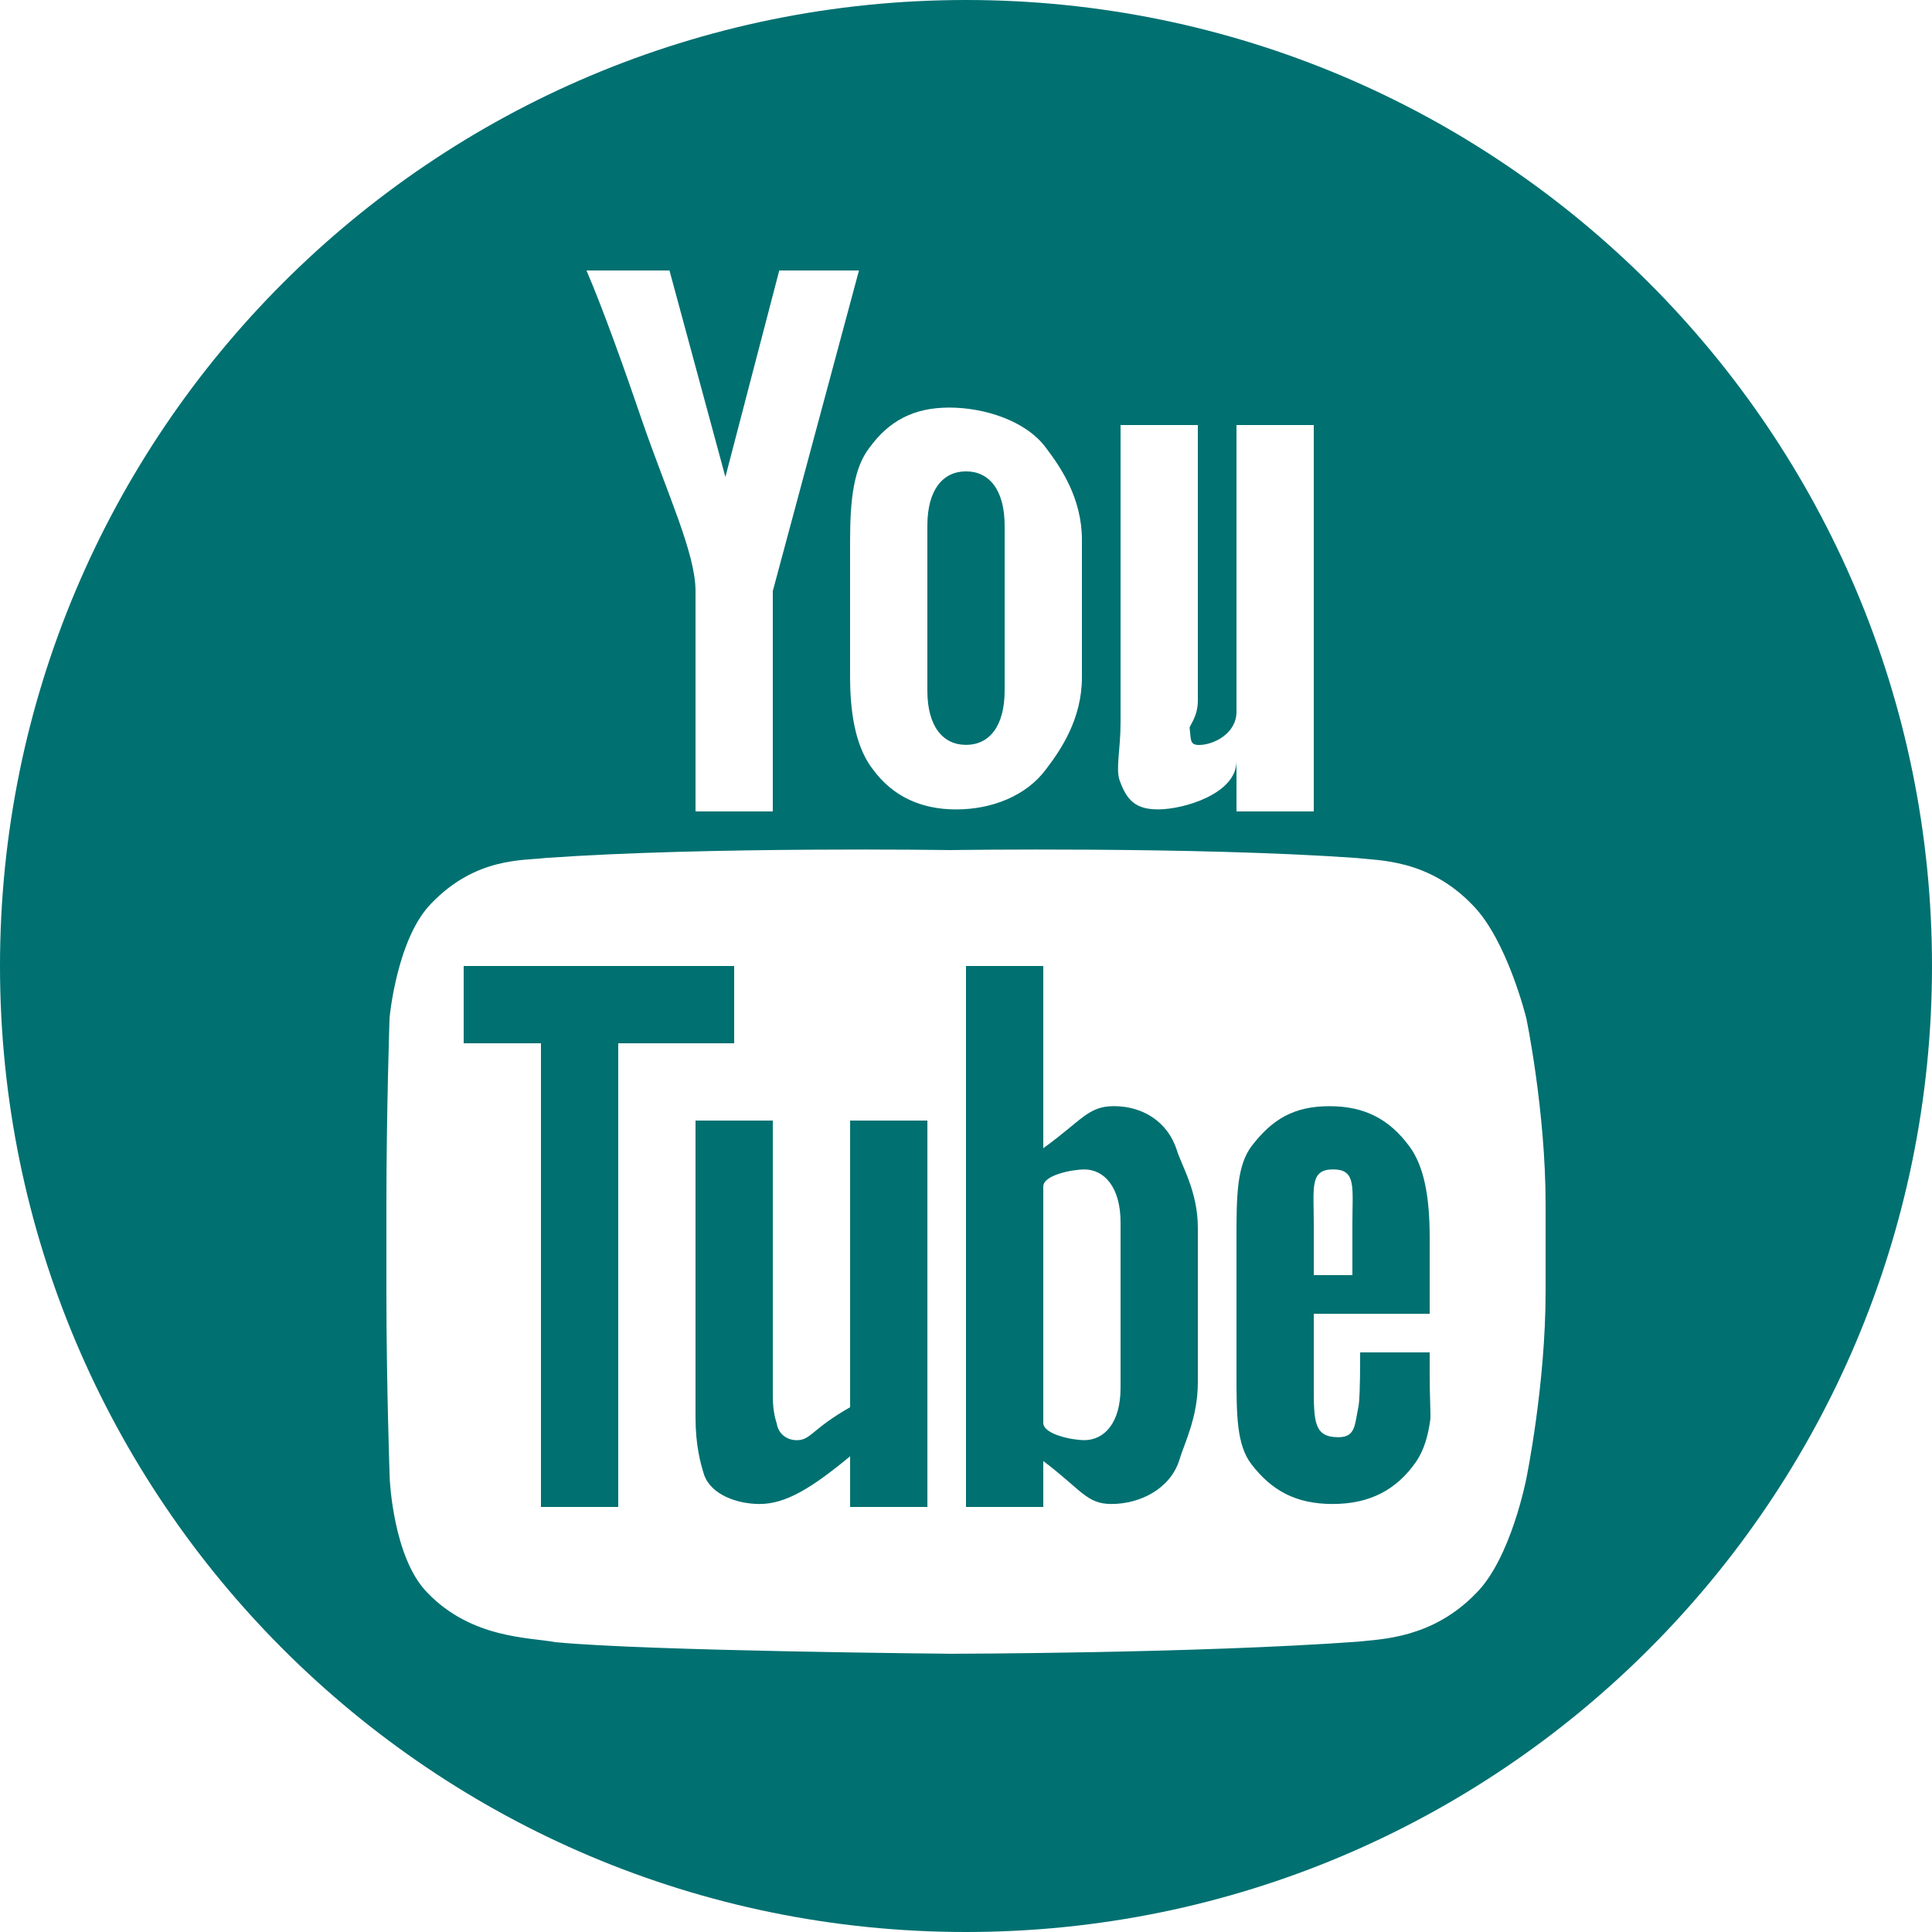 <?xml version="1.0" encoding="utf-8"?>
<!-- Generator: Adobe Illustrator 16.0.0, SVG Export Plug-In . SVG Version: 6.00 Build 0)  -->
<!DOCTYPE svg PUBLIC "-//W3C//DTD SVG 1.1//EN" "http://www.w3.org/Graphics/SVG/1.1/DTD/svg11.dtd">
<svg version="1.1" id="Layer_1" xmlns="http://www.w3.org/2000/svg" xmlns:xlink="http://www.w3.org/1999/xlink" x="0px" y="0px"
	 width="50px" height="50px" viewBox="0 0 50 50" enable-background="new 0 0 50 50" xml:space="preserve">
<g>
	<path fill="#007071" d="M22,36.419c-1,0.57-1.013,0.853-1.38,0.853c-0.241,0-0.472-0.146-0.518-0.43
		C20.089,36.785,20,36.563,20,36.136V29h-2v7.682c0,0.709,0.126,1.189,0.225,1.494c0.185,0.508,0.85,0.747,1.436,0.747
		c0.668,0,1.34-0.407,2.34-1.235V39h2V29h-2V36.419z"/>
	<polygon fill="#007071" points="19,25 12,25 12,27 14,27 14,39 16,39 16,27 19,27 	"/>
	<path fill="#007071" d="M25.002,19.277c0.59,0,0.998-0.468,0.998-1.407v-4.264c0-0.938-0.408-1.407-0.998-1.407
		c-0.594,0-1.002,0.468-1.002,1.407v4.264C24,18.81,24.408,19.277,25.002,19.277z"/>
	<path fill="#007071" d="M25,0C11.193,0,0,11.193,0,25c0,13.808,11.193,25,25,25s25-11.192,25-25C50,11.193,38.807,0,25,0z M29,11h2
		v7.134c0,0.432-0.233,0.654-0.212,0.714c0.038,0.282-0.007,0.432,0.241,0.432c0.369,0,0.971-0.287,0.971-0.86V11h2v10h-2v-1.299
		c0,0.839-1.359,1.246-2.027,1.246c-0.592,0-0.813-0.241-0.998-0.753C28.871,19.888,29,19.402,29,18.688V11z M24.566,10.548
		c0.92,0,1.992,0.346,2.503,1.041C27.455,12.099,28,12.893,28,13.974v3.553c0,1.08-0.545,1.879-0.931,2.384
		c-0.511,0.689-1.403,1.037-2.324,1.037S23.094,20.6,22.59,19.91C22.195,19.405,22,18.606,22,17.526v-3.553
		c0-1.081,0.105-1.875,0.5-2.385C23.005,10.894,23.646,10.548,24.566,10.548z M17.326,7l1.447,5.343L20.167,7h2.063L20,15.296V21h-2
		v-5.704c0-0.975-0.727-2.507-1.381-4.403C16.189,9.63,15.609,8,15.178,7H17.326z M40,33.432c0,2.414-0.498,4.831-0.498,4.831
		s-0.394,2.056-1.293,2.961c-1.143,1.189-2.475,1.194-3.062,1.262c-4.204,0.305-10.537,0.313-10.537,0.313S16.787,42.73,14.381,42.5
		c-0.664-0.126-2.17-0.087-3.316-1.276c-0.898-0.905-0.979-2.961-0.979-2.961S10,35.846,10,33.432v-2.266
		c0-2.414,0.082-4.828,0.082-4.828s0.186-2.056,1.085-2.963c1.146-1.189,2.368-1.101,2.955-1.171C18.328,21.906,24.577,22,24.577,22
		h0.014c0,0,6.303-0.094,10.507,0.204c0.587,0.07,1.869,0.027,3.012,1.218c0.899,0.907,1.393,2.939,1.393,2.939S40,28.752,40,31.166
		V33.432z"/>
	<path fill="#007071" d="M30.455,29.76c-0.244-0.75-0.903-1.133-1.626-1.133c-0.671,0-0.829,0.367-1.829,1.089V25h-2v14h2v-1.188
		c1,0.753,1.117,1.111,1.767,1.111c0.723,0,1.509-0.381,1.751-1.127C30.64,37.37,31,36.702,31,35.775v-3.997
		C31,30.827,30.577,30.167,30.455,29.76z M29,35.916c0,0.907-0.418,1.355-0.941,1.355c-0.302,0-1.059-0.146-1.059-0.448v-6.118
		c0-0.296,0.757-0.44,1.059-0.44c0.523,0,0.941,0.462,0.941,1.372V35.916z"/>
	<path fill="#007071" d="M37,35.574V35h-1.799c0,1-0.024,1.289-0.041,1.387c-0.103,0.486-0.072,0.808-0.523,0.808
		c-0.625,0-0.637-0.388-0.637-1.319V34h3v-1.98c0-1.073-0.152-1.855-0.533-2.363c-0.51-0.687-1.144-1.029-2.059-1.029
		c-0.929,0-1.486,0.343-2.014,1.029C32.01,30.164,32,30.946,32,32.02v3.514c0,1.064,0,1.857,0.385,2.358
		c0.527,0.686,1.153,1.031,2.104,1.031c0.954,0,1.65-0.361,2.156-1.089c0.22-0.323,0.313-0.688,0.371-1.09
		C37.029,36.563,37,36.158,37,35.574z M34,31.658c0-0.932-0.105-1.394,0.502-1.394c0.604,0,0.498,0.462,0.498,1.394V33h-1V31.658z"
		/>
</g>
</svg>
